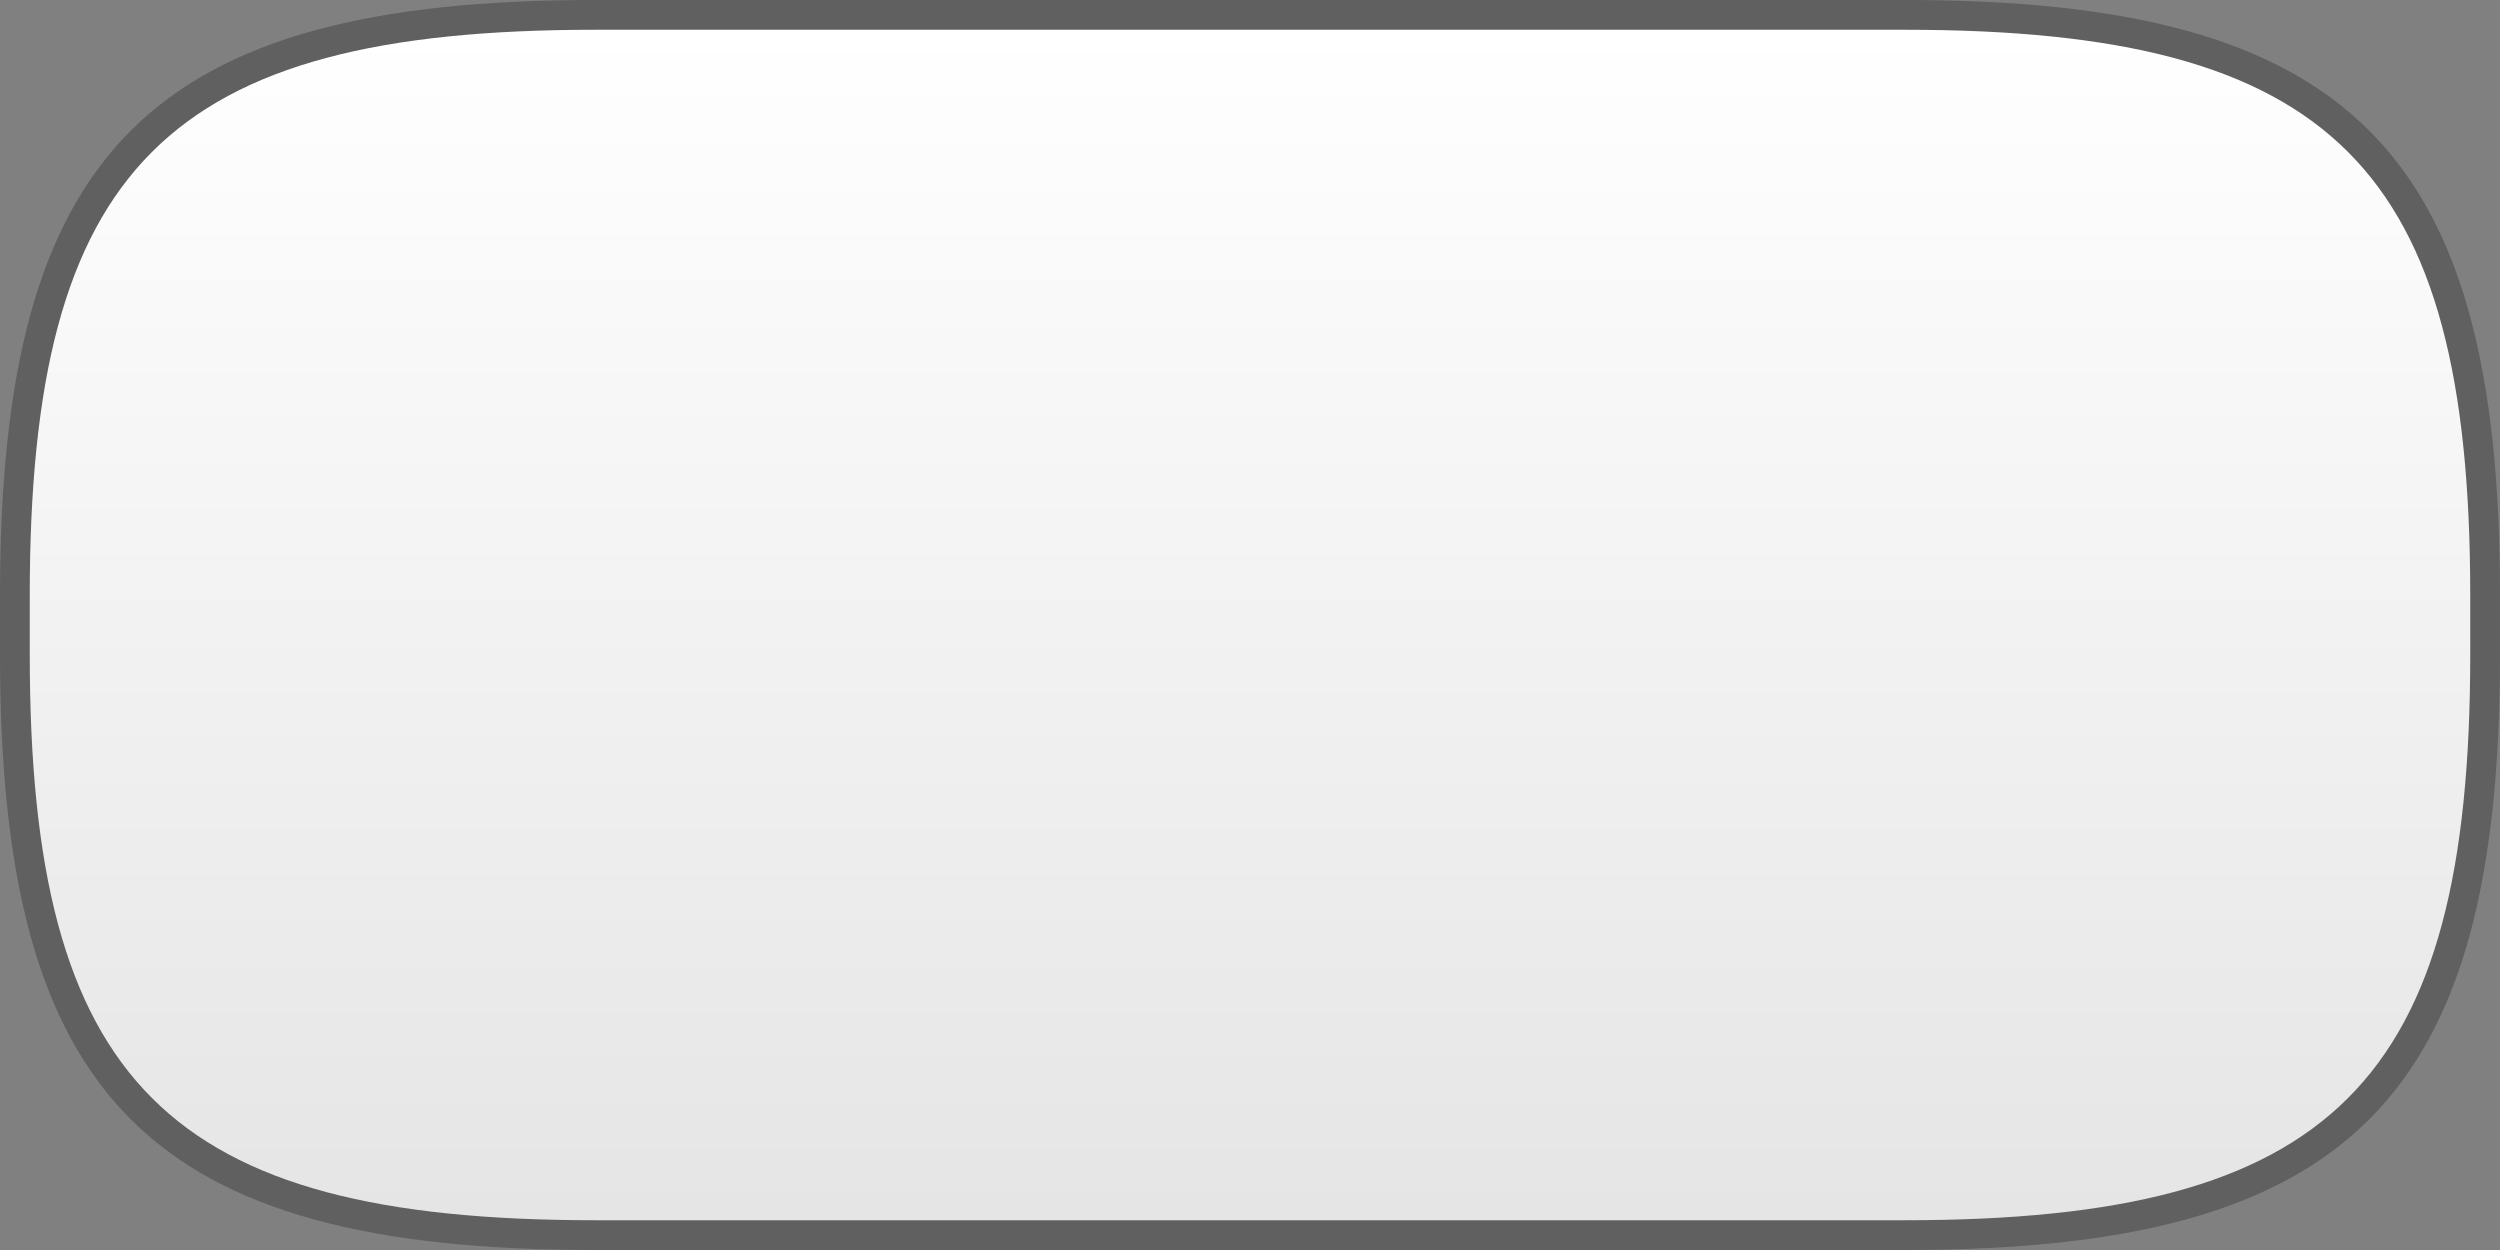 <?xml version="1.0" encoding="UTF-8"?>
<!DOCTYPE svg PUBLIC "-//W3C//DTD SVG 1.1 Tiny//EN" "http://www.w3.org/Graphics/SVG/1.1/DTD/svg11-tiny.dtd">
<svg baseProfile="tiny" height="42px" version="1.1" viewBox="0 0 84 42" width="84px" x="0px" xmlns="http://www.w3.org/2000/svg" xmlns:xlink="http://www.w3.org/1999/xlink" y="0px">
<rect x="0" y="0" width="84" height="42" fill="#808080" stroke="none"/>
<path d="M84,20C84,5.047,78.953,0,64,0H20C5.047,0,0,5.047,0,20v2c0,14.953,5.047,20,20,20h44  c14.953,0,20-5.047,20-20V20z" fill-opacity="0.25"/>
<path d="M20,41C5.617,41,1,36.383,1,22v-2C1,5.617,5.617,1,20,1h44c14.383,0,19,4.617,19,19v2  c0,14.383-4.617,19-19,19H20z" fill="url(#SVGID_1_)"/>
<defs>
<linearGradient gradientUnits="userSpaceOnUse" id="SVGID_1_" x1="41.999" x2="41.999" y1="1" y2="40.894">
<stop offset="0" style="stop-color:#FFFFFF"/>
<stop offset="1" style="stop-color:#E5E5E5"/>
</linearGradient>
</defs>
</svg>
